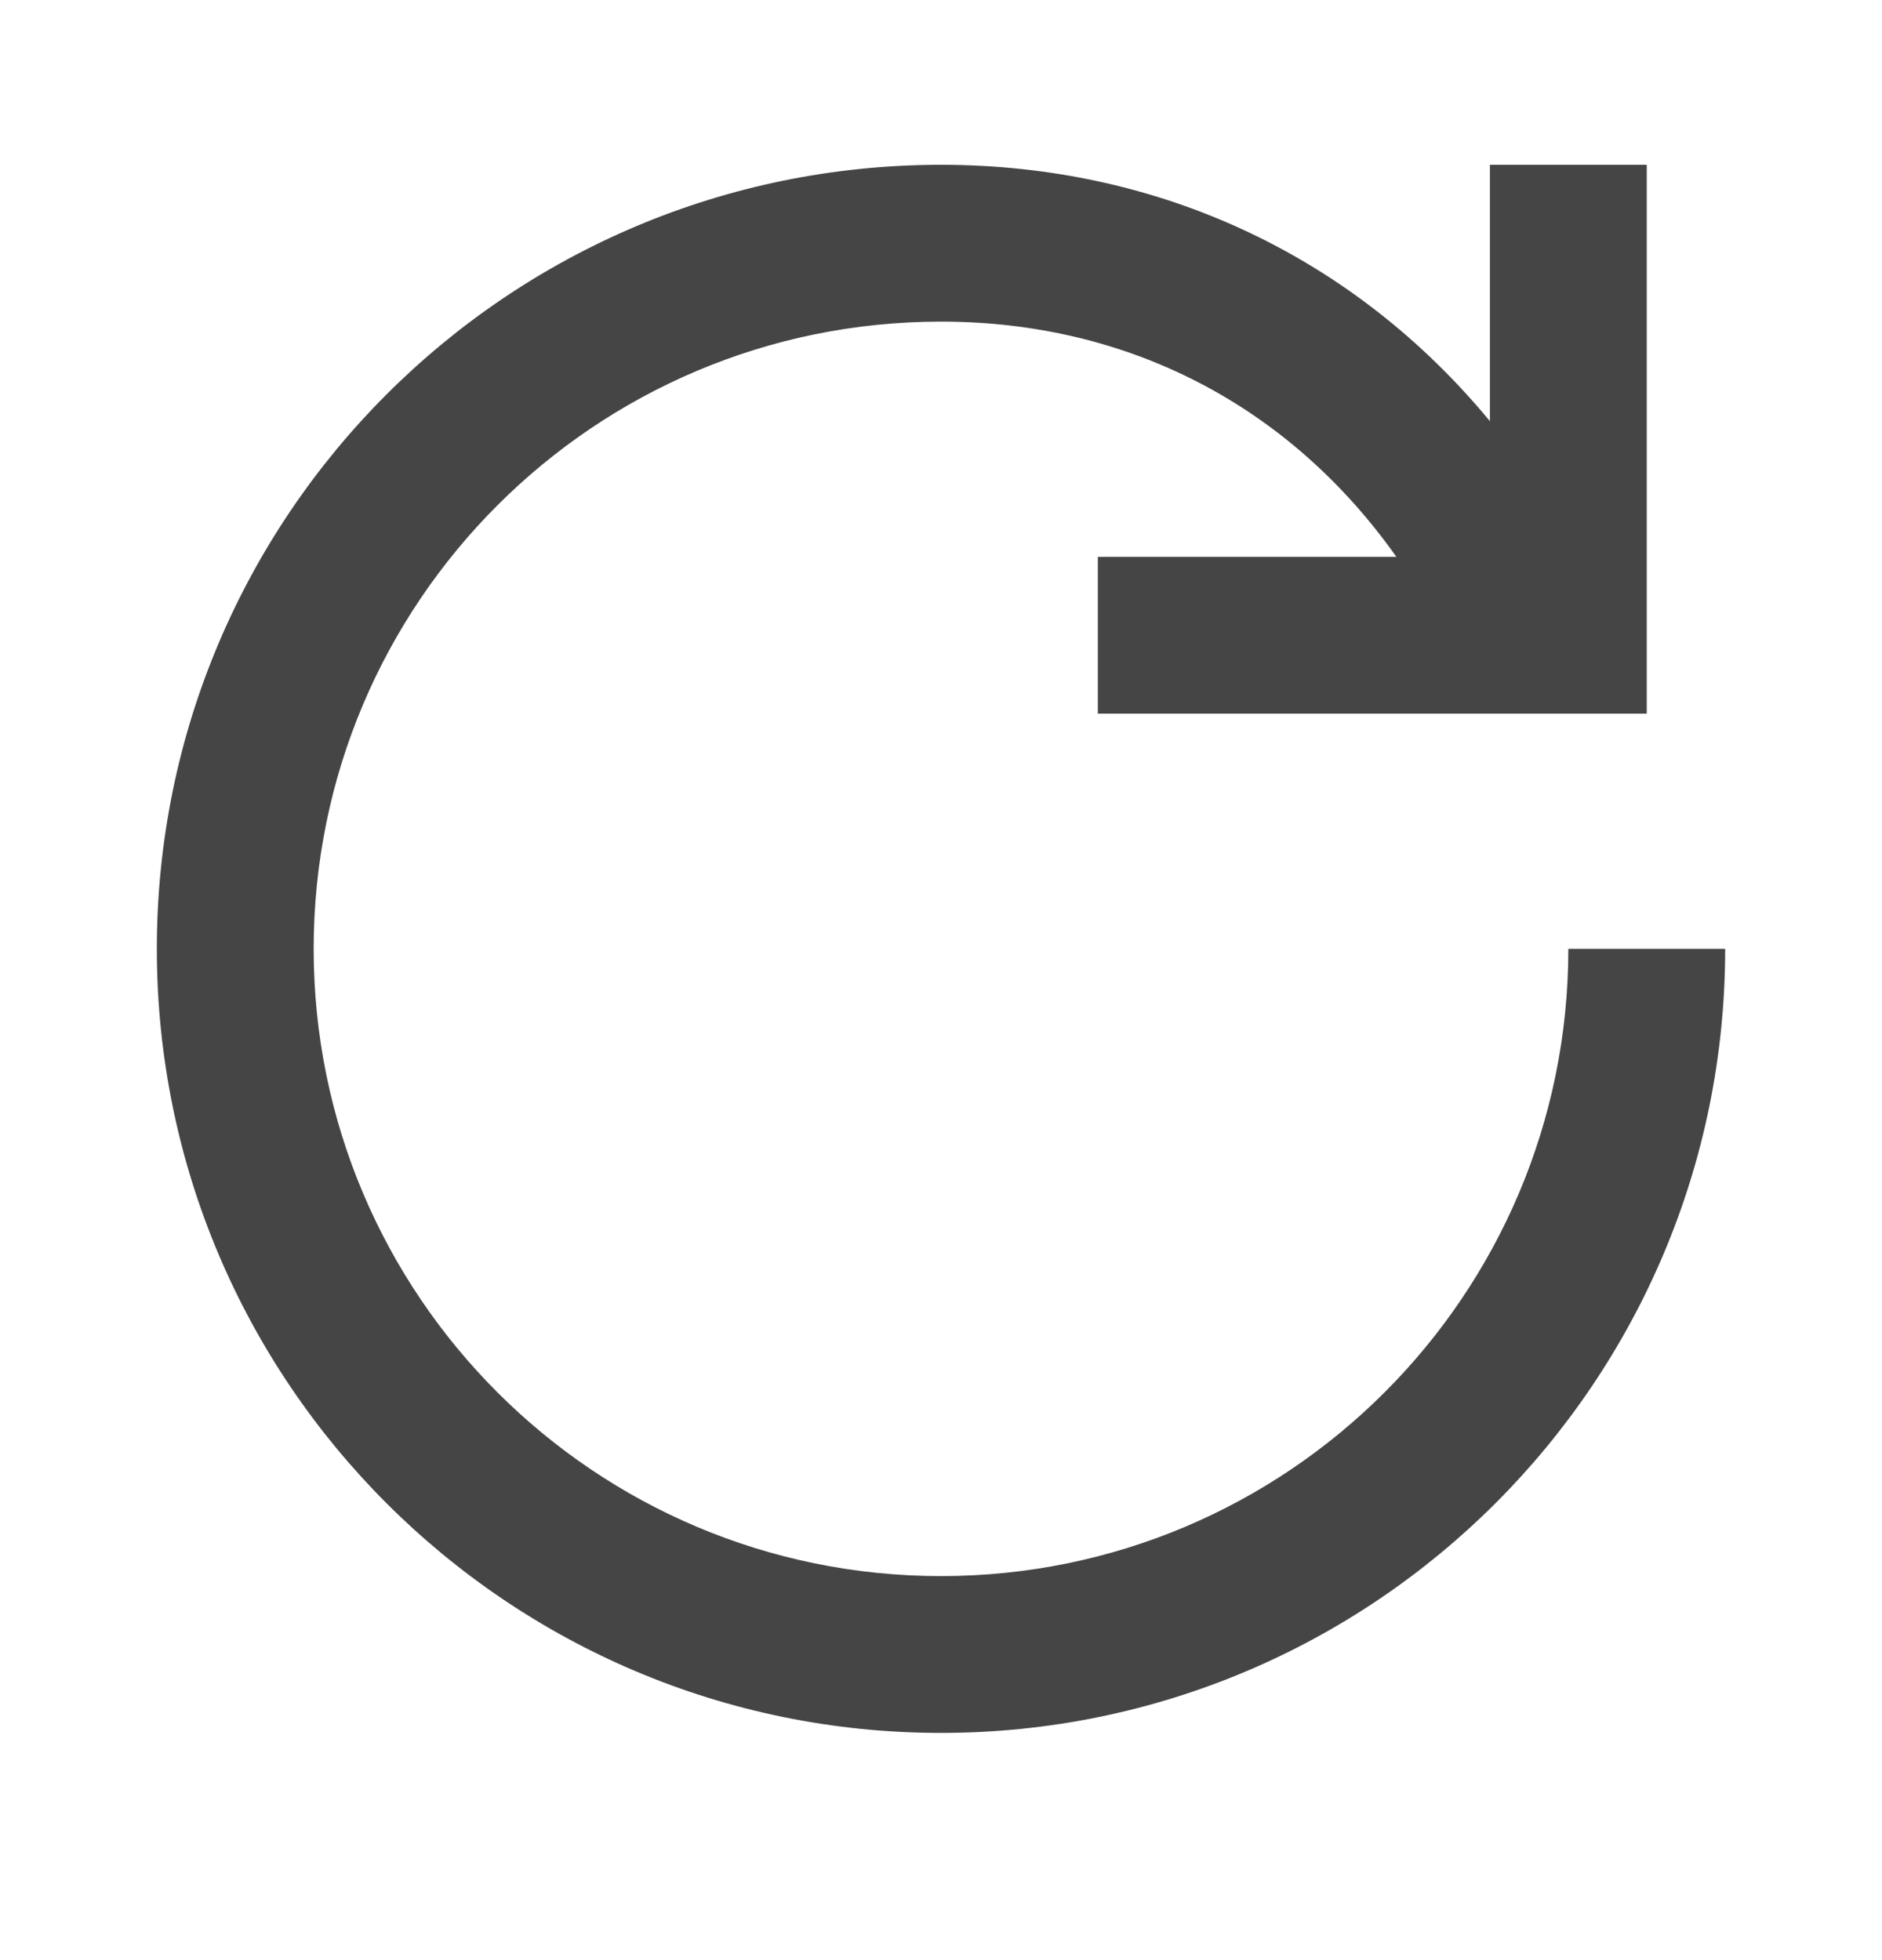 <svg width="24" height="25" viewBox="0 0 24 25" fill="none" xmlns="http://www.w3.org/2000/svg">
<path fill-rule="evenodd" clip-rule="evenodd" d="M17.807 7.102C16.447 5.18 14.394 4.102 12 4.102C7.582 4.102 4 7.683 4 12.102C4 16.52 7.582 20.102 12 20.102C16.418 20.102 20 16.52 20 12.102H22C22 17.624 17.523 22.102 12 22.102C6.477 22.102 2 17.624 2 12.102C2 6.579 6.477 2.102 12 2.102C14.804 2.102 17.275 3.284 19 5.372V2.102H21V9.102H14V7.102H17.807Z" fill="#454545"/>
</svg>

